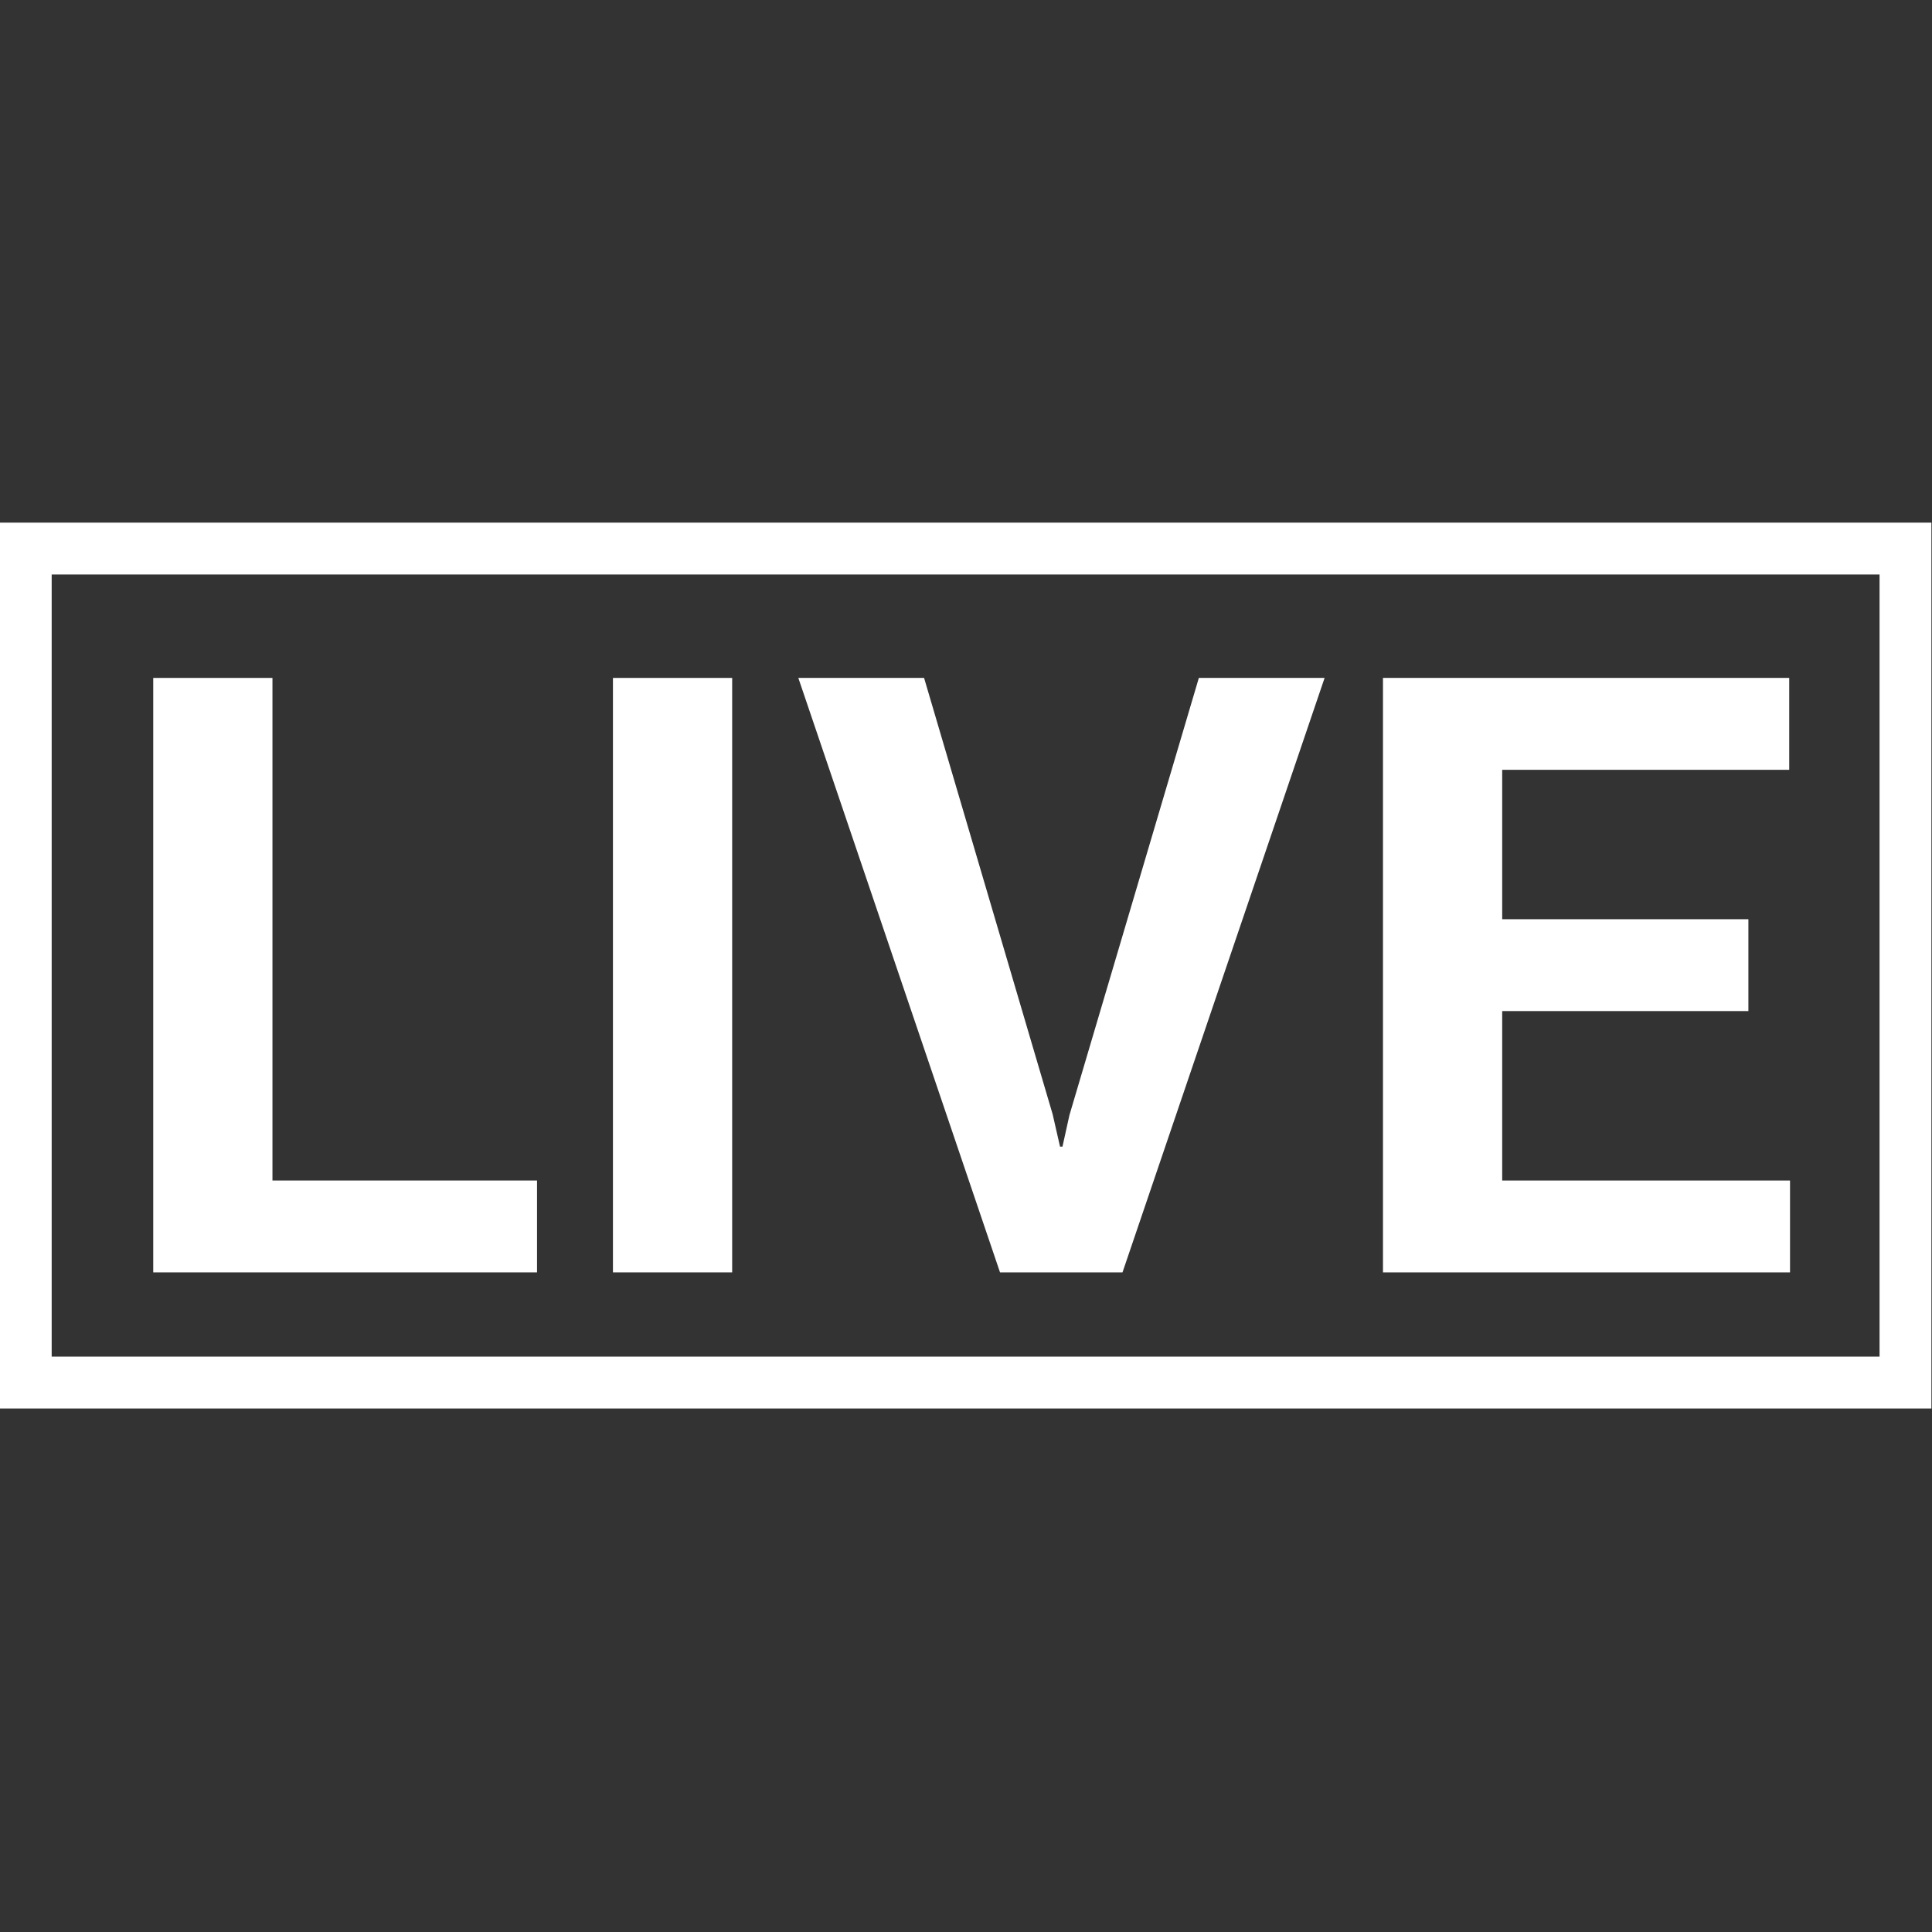 <?xml version="1.0" encoding="UTF-8" standalone="no"?>
<!-- Generator: Adobe Illustrator 17.0.0, SVG Export Plug-In . SVG Version: 6.00 Build 0)  -->

<svg
   xmlns:dc="http://purl.org/dc/elements/1.1/"
   xmlns:cc="http://creativecommons.org/ns#"
   xmlns:rdf="http://www.w3.org/1999/02/22-rdf-syntax-ns#"
   xmlns:svg="http://www.w3.org/2000/svg"
   xmlns="http://www.w3.org/2000/svg"
   xmlns:sodipodi="http://sodipodi.sourceforge.net/DTD/sodipodi-0.dtd"
   xmlns:inkscape="http://www.inkscape.org/namespaces/inkscape"
   version="1.1"
   id="Слой_1"
   x="0px"
   y="0px"
   width="500"
   height="500"
   viewBox="0 0 500 500"
   xml:space="preserve"
   inkscape:version="0.91 r13725"
   sodipodi:docname="live-icon.svg"><rect x="0" y="0" width="500" height="500" fill="#333333" stroke="none"/><defs
     id="defs19" /><sodipodi:namedview
     pagecolor="#ffffff"
     bordercolor="#666666"
     borderopacity="1"
     objecttolerance="10"
     gridtolerance="10"
     guidetolerance="10"
     inkscape:pageopacity="0"
     inkscape:pageshadow="2"
     inkscape:window-width="1920"
     inkscape:window-height="1058"
     id="namedview17"
     showgrid="false"
     fit-margin-top="0"
     fit-margin-left="0"
     fit-margin-right="0"
     fit-margin-bottom="0"
     inkscape:zoom="0.2979798"
     inkscape:cx="-371.72101"
     inkscape:cy="77.653486"
     inkscape:window-x="-8"
     inkscape:window-y="-8"
     inkscape:window-maximized="1"
     inkscape:current-layer="Слой_1" /><g
     id="g3"
     transform="matrix(1.451,0,0,1.451,-219.721,-271.02)"><g
       id="g5"><path
         style="fill:white"
         d="m 200.022,397.337 47.188,0 0,16.385 -68.451,0 0,-106.027 21.264,0 0,89.642 z"
         id="path7"
         inkscape:connector-curvature="0" /><path
         style="fill:white"
         d="m 282.017,413.722 -21.264,0 0,-106.027 21.264,0 0,106.027 z"
         id="path9"
         inkscape:connector-curvature="0" /><path
         style="fill:white"
         d="m 339.181,385.54 1.312,5.753 0.436,0 1.24,-5.608 23.084,-77.991 22.429,0 -36.047,106.027 -21.846,0 -35.973,-106.027 22.429,0 22.936,77.846 z"
         id="path11"
         inkscape:connector-curvature="0" /><path
         style="fill:white"
         d="m 463.268,367.117 -43.911,0 0,30.22 51.338,0 0,16.385 -72.601,0 0,-106.027 72.457,0 0,16.385 -51.193,0 0,26.652 43.911,0 0,16.385 z"
         id="path13"
         inkscape:connector-curvature="0" /></g><path
       style="fill:white"
       d="m 495.911,438 -344.516,0 0,-158 344.516,0 0,158 z m -335.267,-9.249 326.019,0 0,-139.502 -326.019,0 0,139.502 z"
       id="path15"
       inkscape:connector-curvature="0" /></g></svg>
